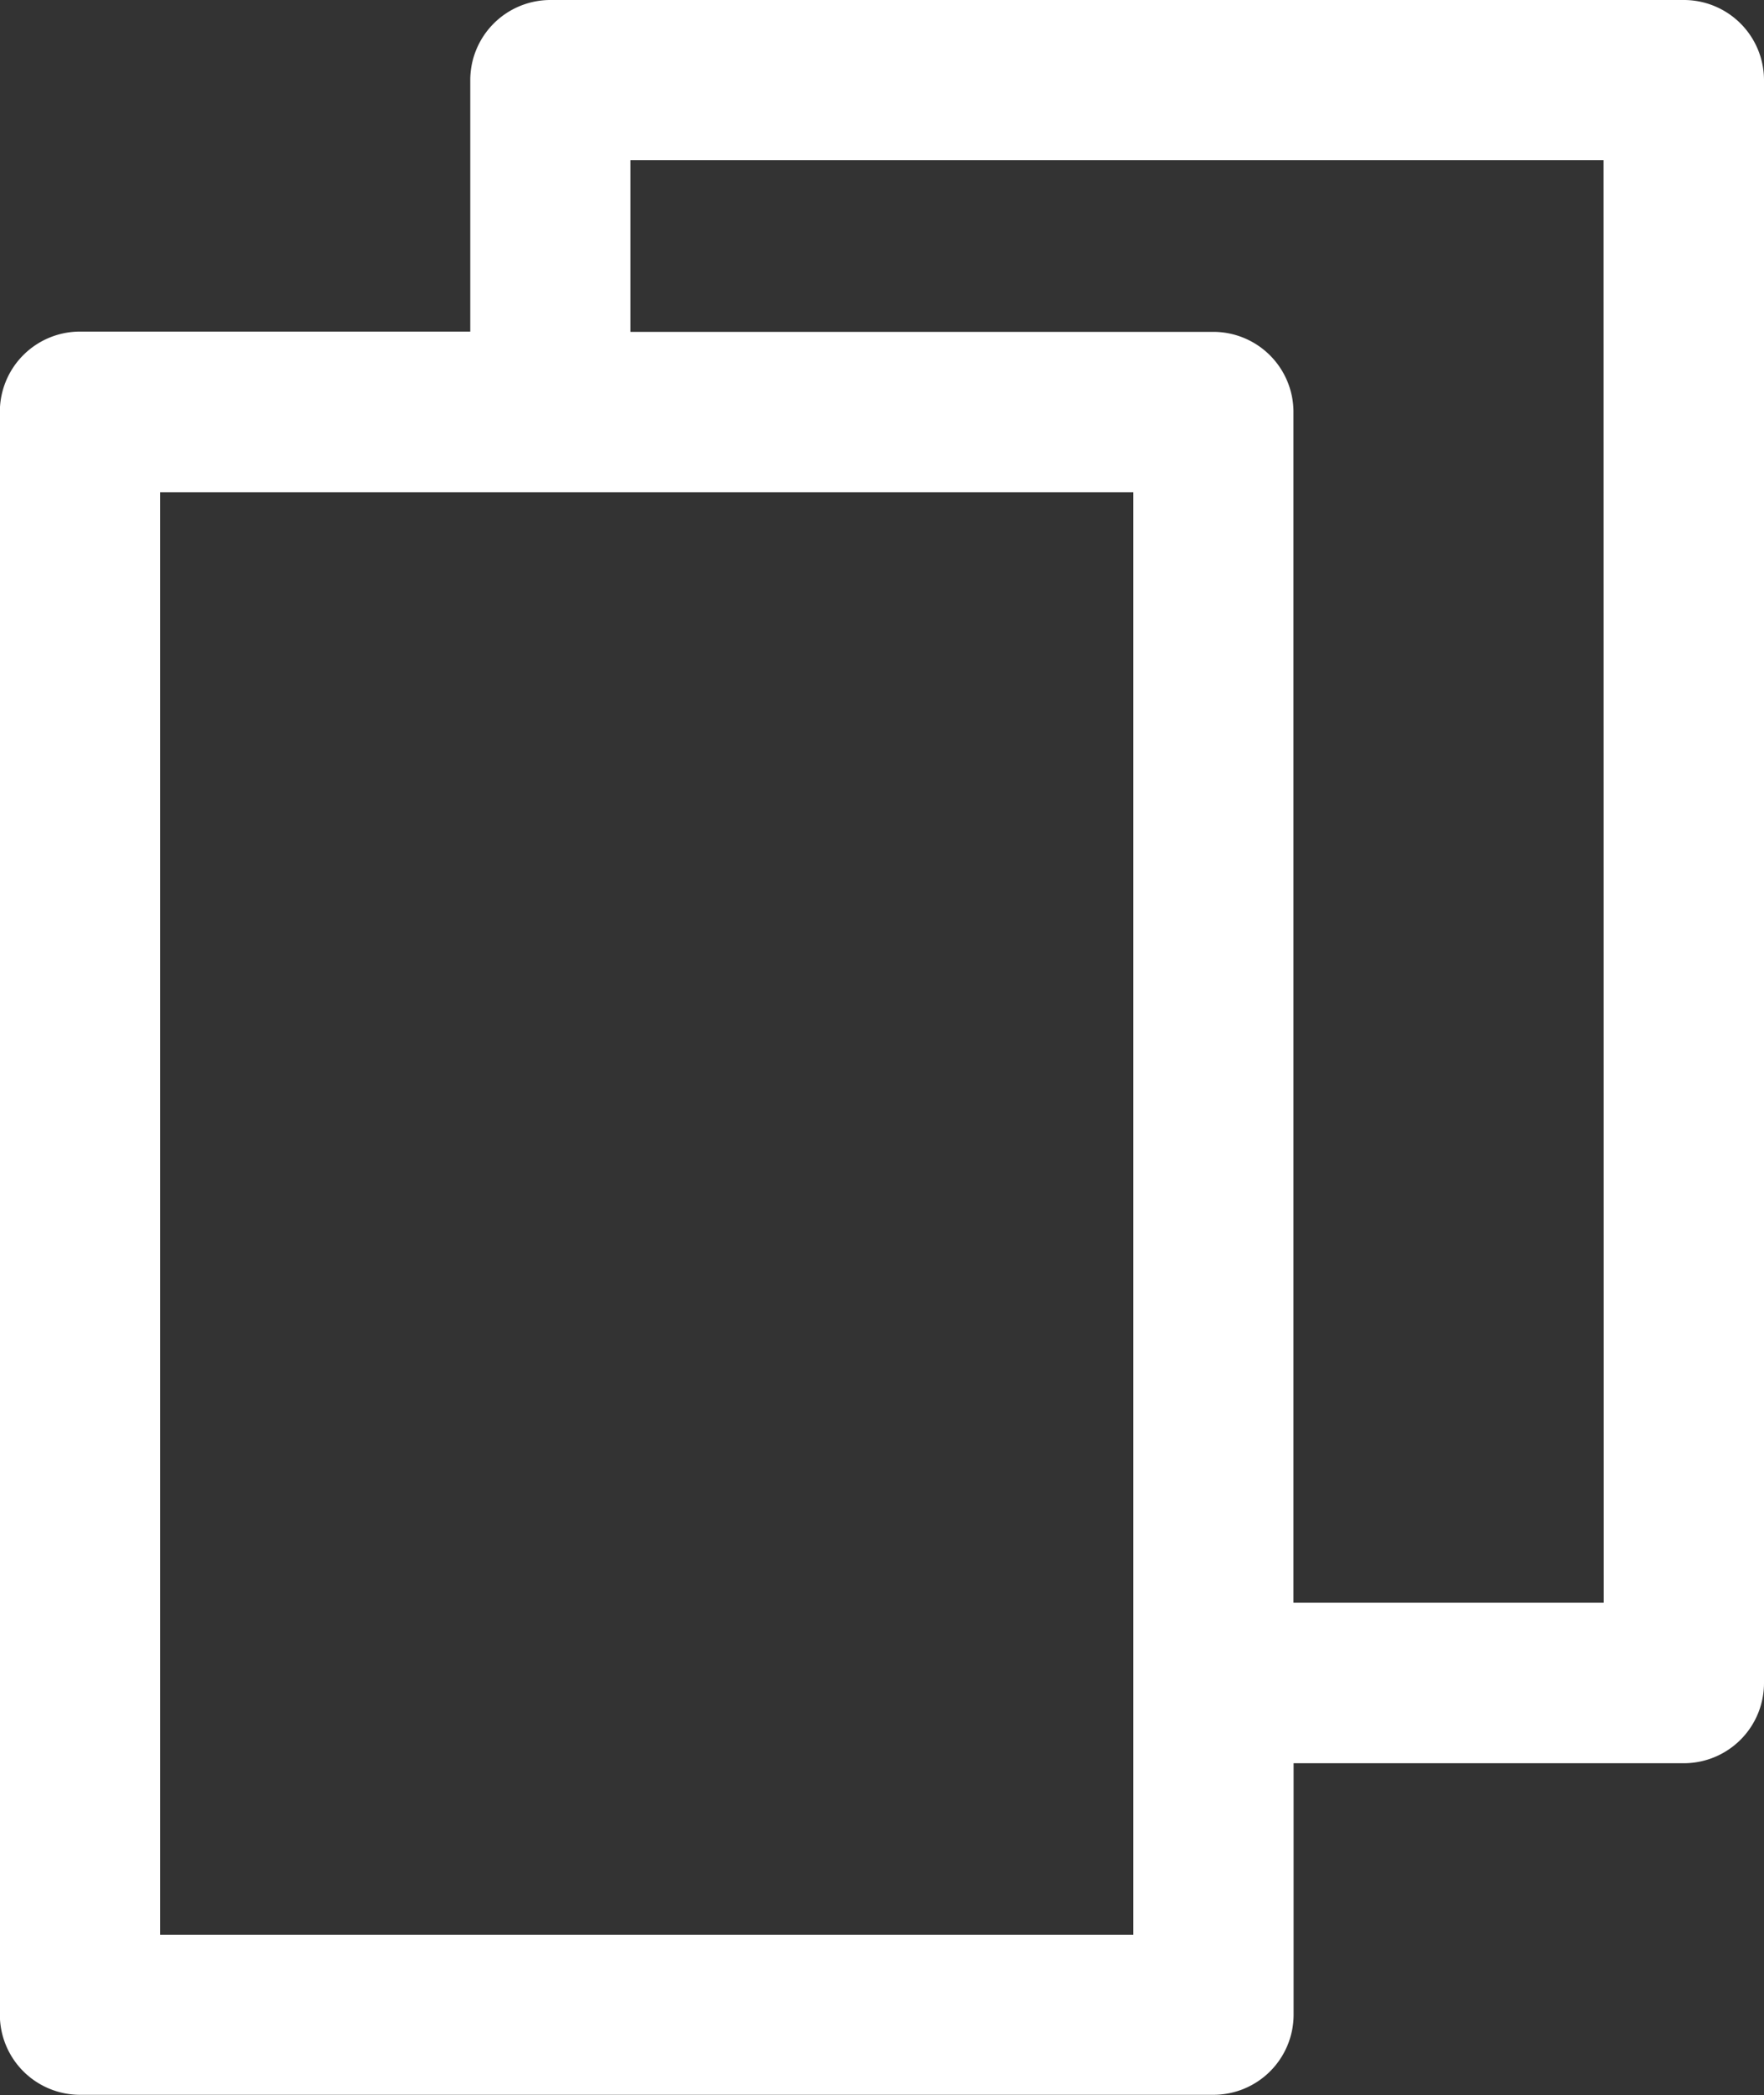 <svg xmlns="http://www.w3.org/2000/svg" width="12.63" height="15" viewBox="0 0 12.63 15">
  <rect x="0" y="0" width="12.63" height="15" fill="#333333" stroke="none"/>
  <path id="路径_168" data-name="路径 168" d="M499.056,419.29h-8.115a.574.574,0,0,0-.574.574v1.8h-2.794a.574.574,0,0,0-.574.574v11.476a.574.574,0,0,0,.574.574h8.115a.574.574,0,0,0,.574-.574v-1.8h2.794a.574.574,0,0,0,.574-.574V419.864A.574.574,0,0,0,499.056,419.29Zm-3.942,13.852h-6.967V422.814h6.967v10.328Zm3.368-2.377h-2.221V422.24a.574.574,0,0,0-.574-.574h-4.173v-1.229h6.967Z" transform="translate(-487 -419.29)" fill="#fff"/>
</svg>

